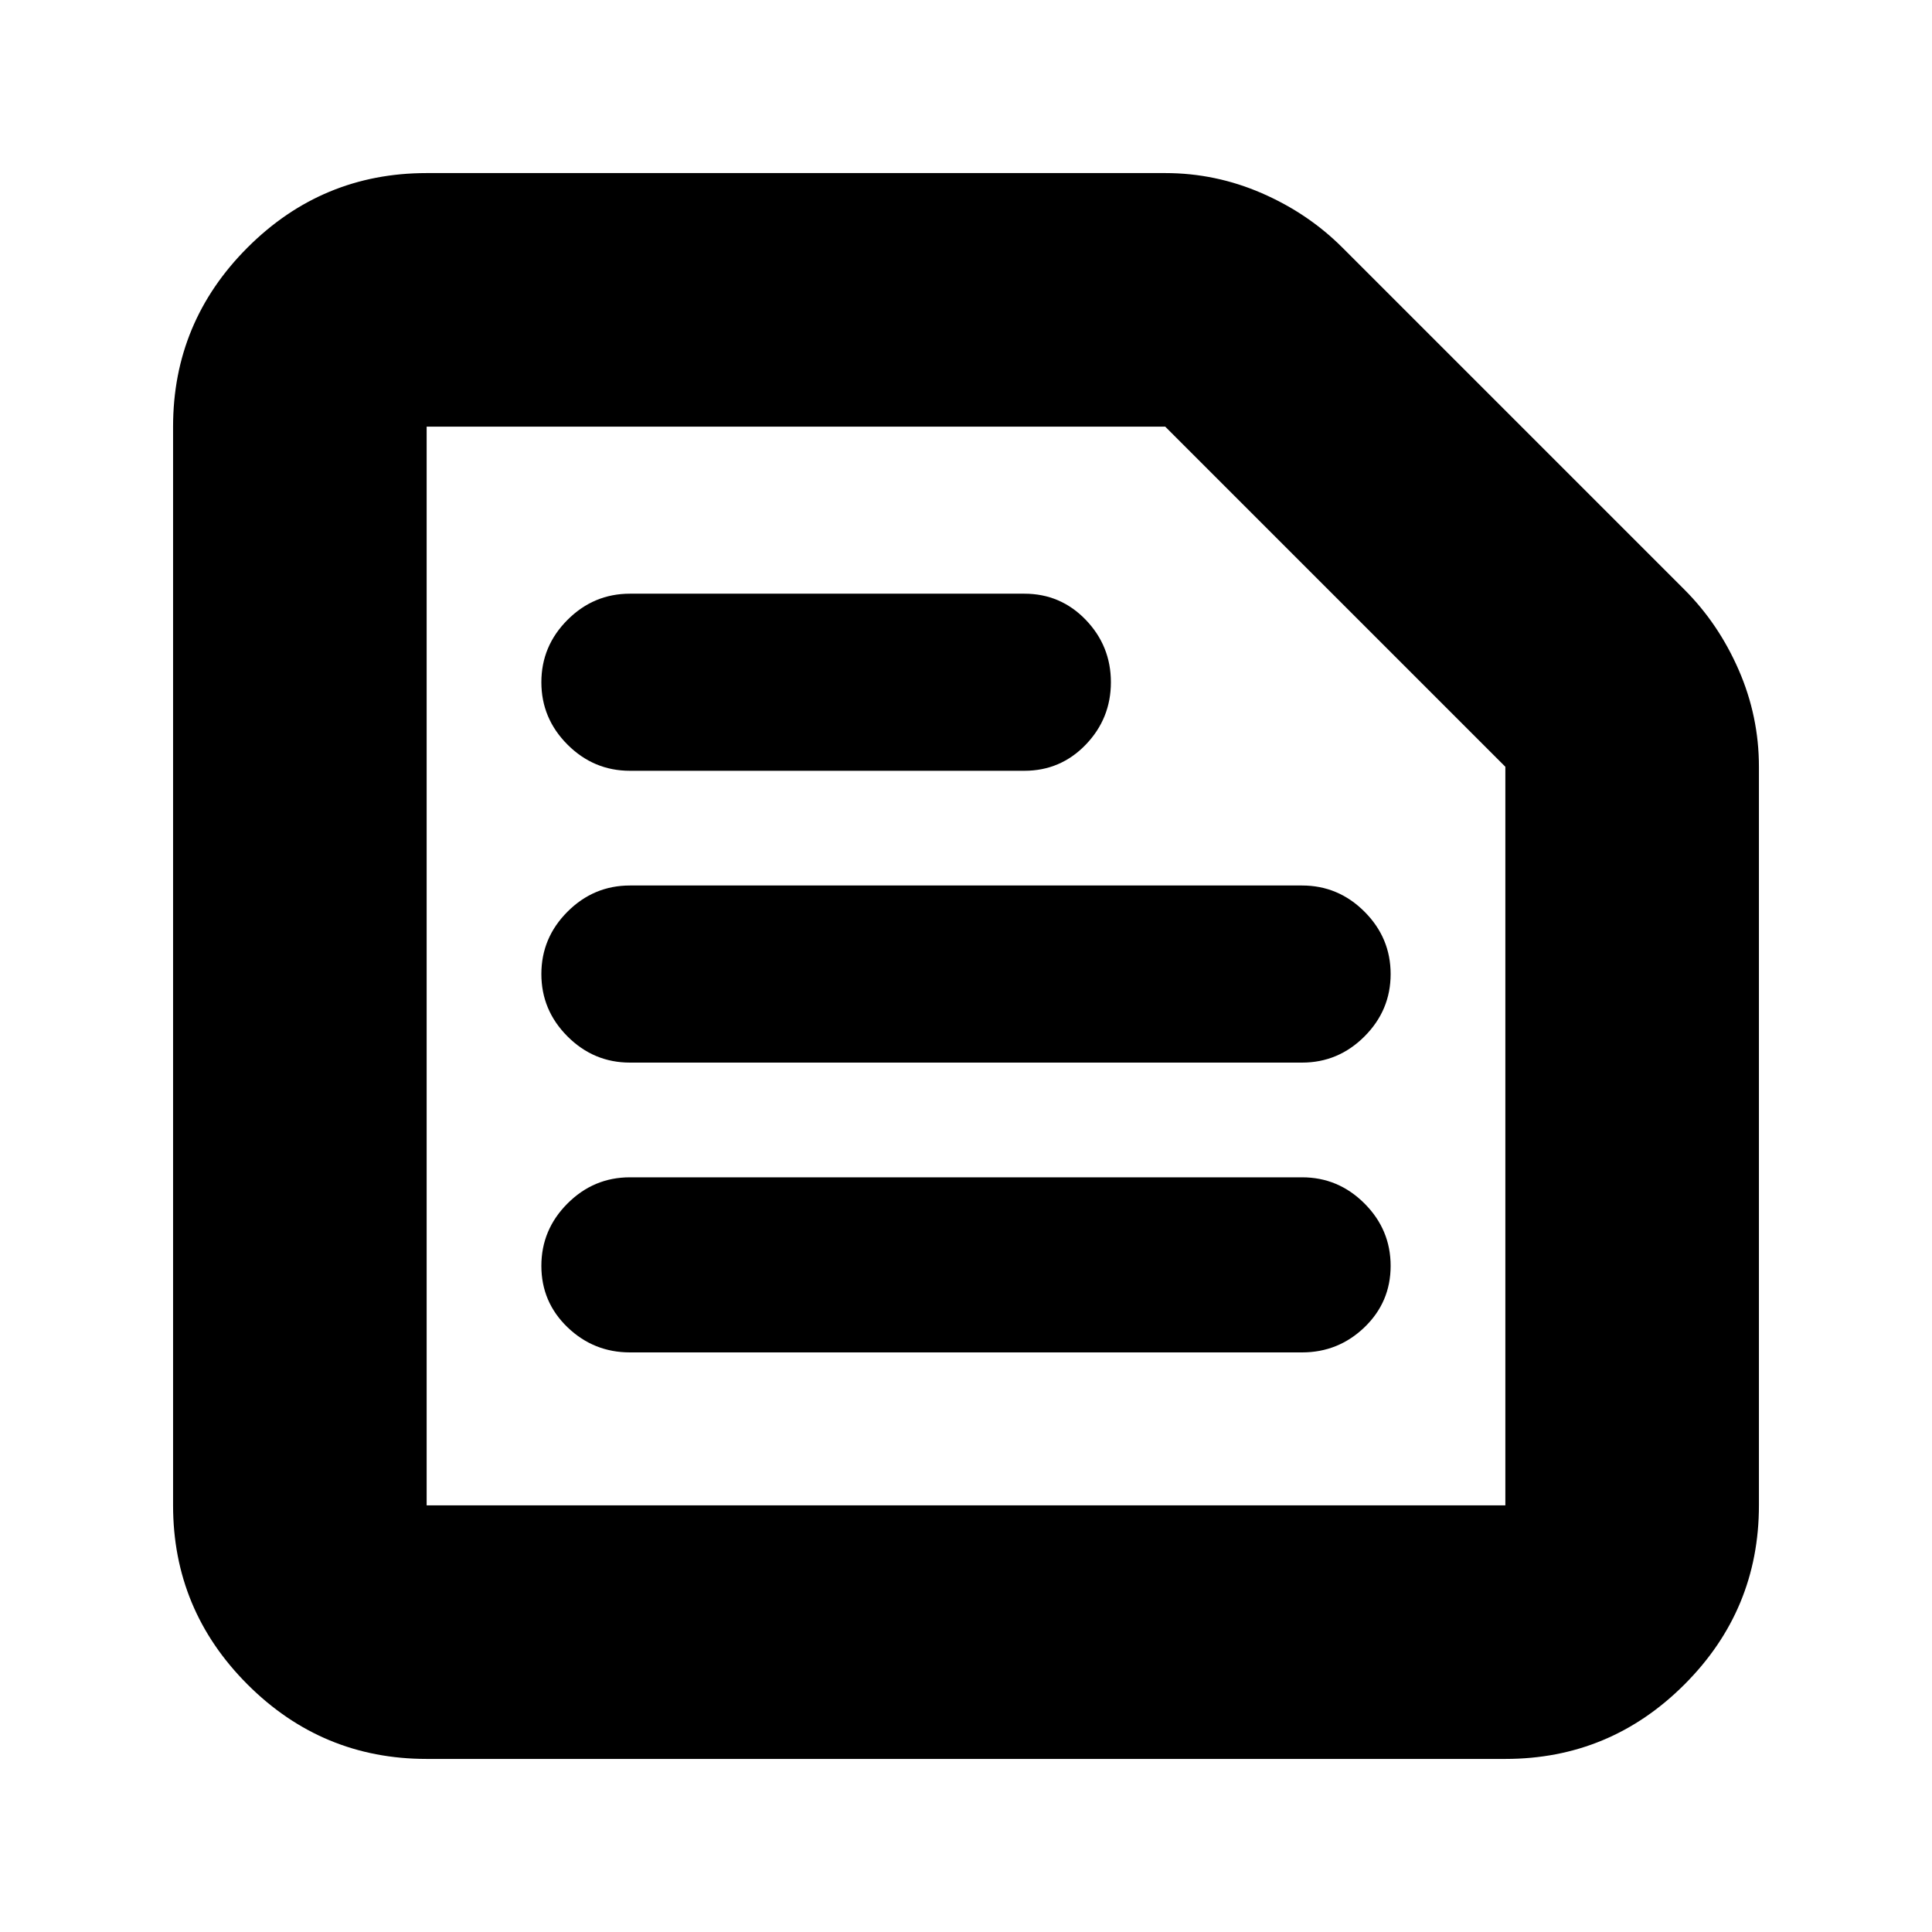 <svg xmlns="http://www.w3.org/2000/svg" height="24" width="24"><path d="M5.3 18.7H18.7Q18.7 18.7 18.7 18.7Q18.7 18.7 18.7 18.7V9.525Q18.7 9.525 18.7 9.525Q18.7 9.525 18.7 9.525L14.475 5.3Q14.475 5.3 14.475 5.3Q14.475 5.3 14.475 5.3H5.3Q5.3 5.3 5.3 5.3Q5.3 5.3 5.3 5.3V18.7Q5.3 18.7 5.3 18.7Q5.3 18.7 5.3 18.7ZM5.3 21.85Q4 21.85 3.075 20.925Q2.15 20 2.15 18.7V5.3Q2.15 4 3.075 3.075Q4 2.15 5.3 2.15H14.475Q15.1 2.15 15.675 2.4Q16.25 2.65 16.675 3.075L20.925 7.325Q21.35 7.75 21.6 8.325Q21.85 8.9 21.85 9.525V18.7Q21.85 20 20.925 20.925Q20 21.85 18.7 21.85ZM7.825 16.8H16.175Q16.625 16.8 16.95 16.488Q17.275 16.175 17.275 15.725Q17.275 15.275 16.95 14.95Q16.625 14.625 16.175 14.625H7.825Q7.375 14.625 7.05 14.95Q6.725 15.275 6.725 15.725Q6.725 16.175 7.05 16.488Q7.375 16.8 7.825 16.8ZM7.825 13.2H16.175Q16.625 13.2 16.95 12.875Q17.275 12.55 17.275 12.1Q17.275 11.65 16.95 11.325Q16.625 11 16.175 11H7.825Q7.375 11 7.05 11.325Q6.725 11.65 6.725 12.1Q6.725 12.55 7.05 12.875Q7.375 13.2 7.825 13.2ZM7.825 9.575H12.725Q13.175 9.575 13.488 9.25Q13.8 8.925 13.8 8.475Q13.8 8.025 13.488 7.7Q13.175 7.375 12.725 7.375H7.825Q7.375 7.375 7.05 7.7Q6.725 8.025 6.725 8.475Q6.725 8.925 7.05 9.25Q7.375 9.575 7.825 9.575ZM5.3 18.7Q5.3 18.7 5.3 18.7Q5.3 18.7 5.3 18.7V5.3Q5.3 5.3 5.3 5.3Q5.3 5.3 5.3 5.3Q5.3 5.3 5.3 5.3Q5.3 5.3 5.3 5.3V9.525Q5.3 9.525 5.3 9.525Q5.3 9.525 5.3 9.525V18.7Q5.3 18.7 5.3 18.7Q5.3 18.7 5.3 18.7Z"/></svg>